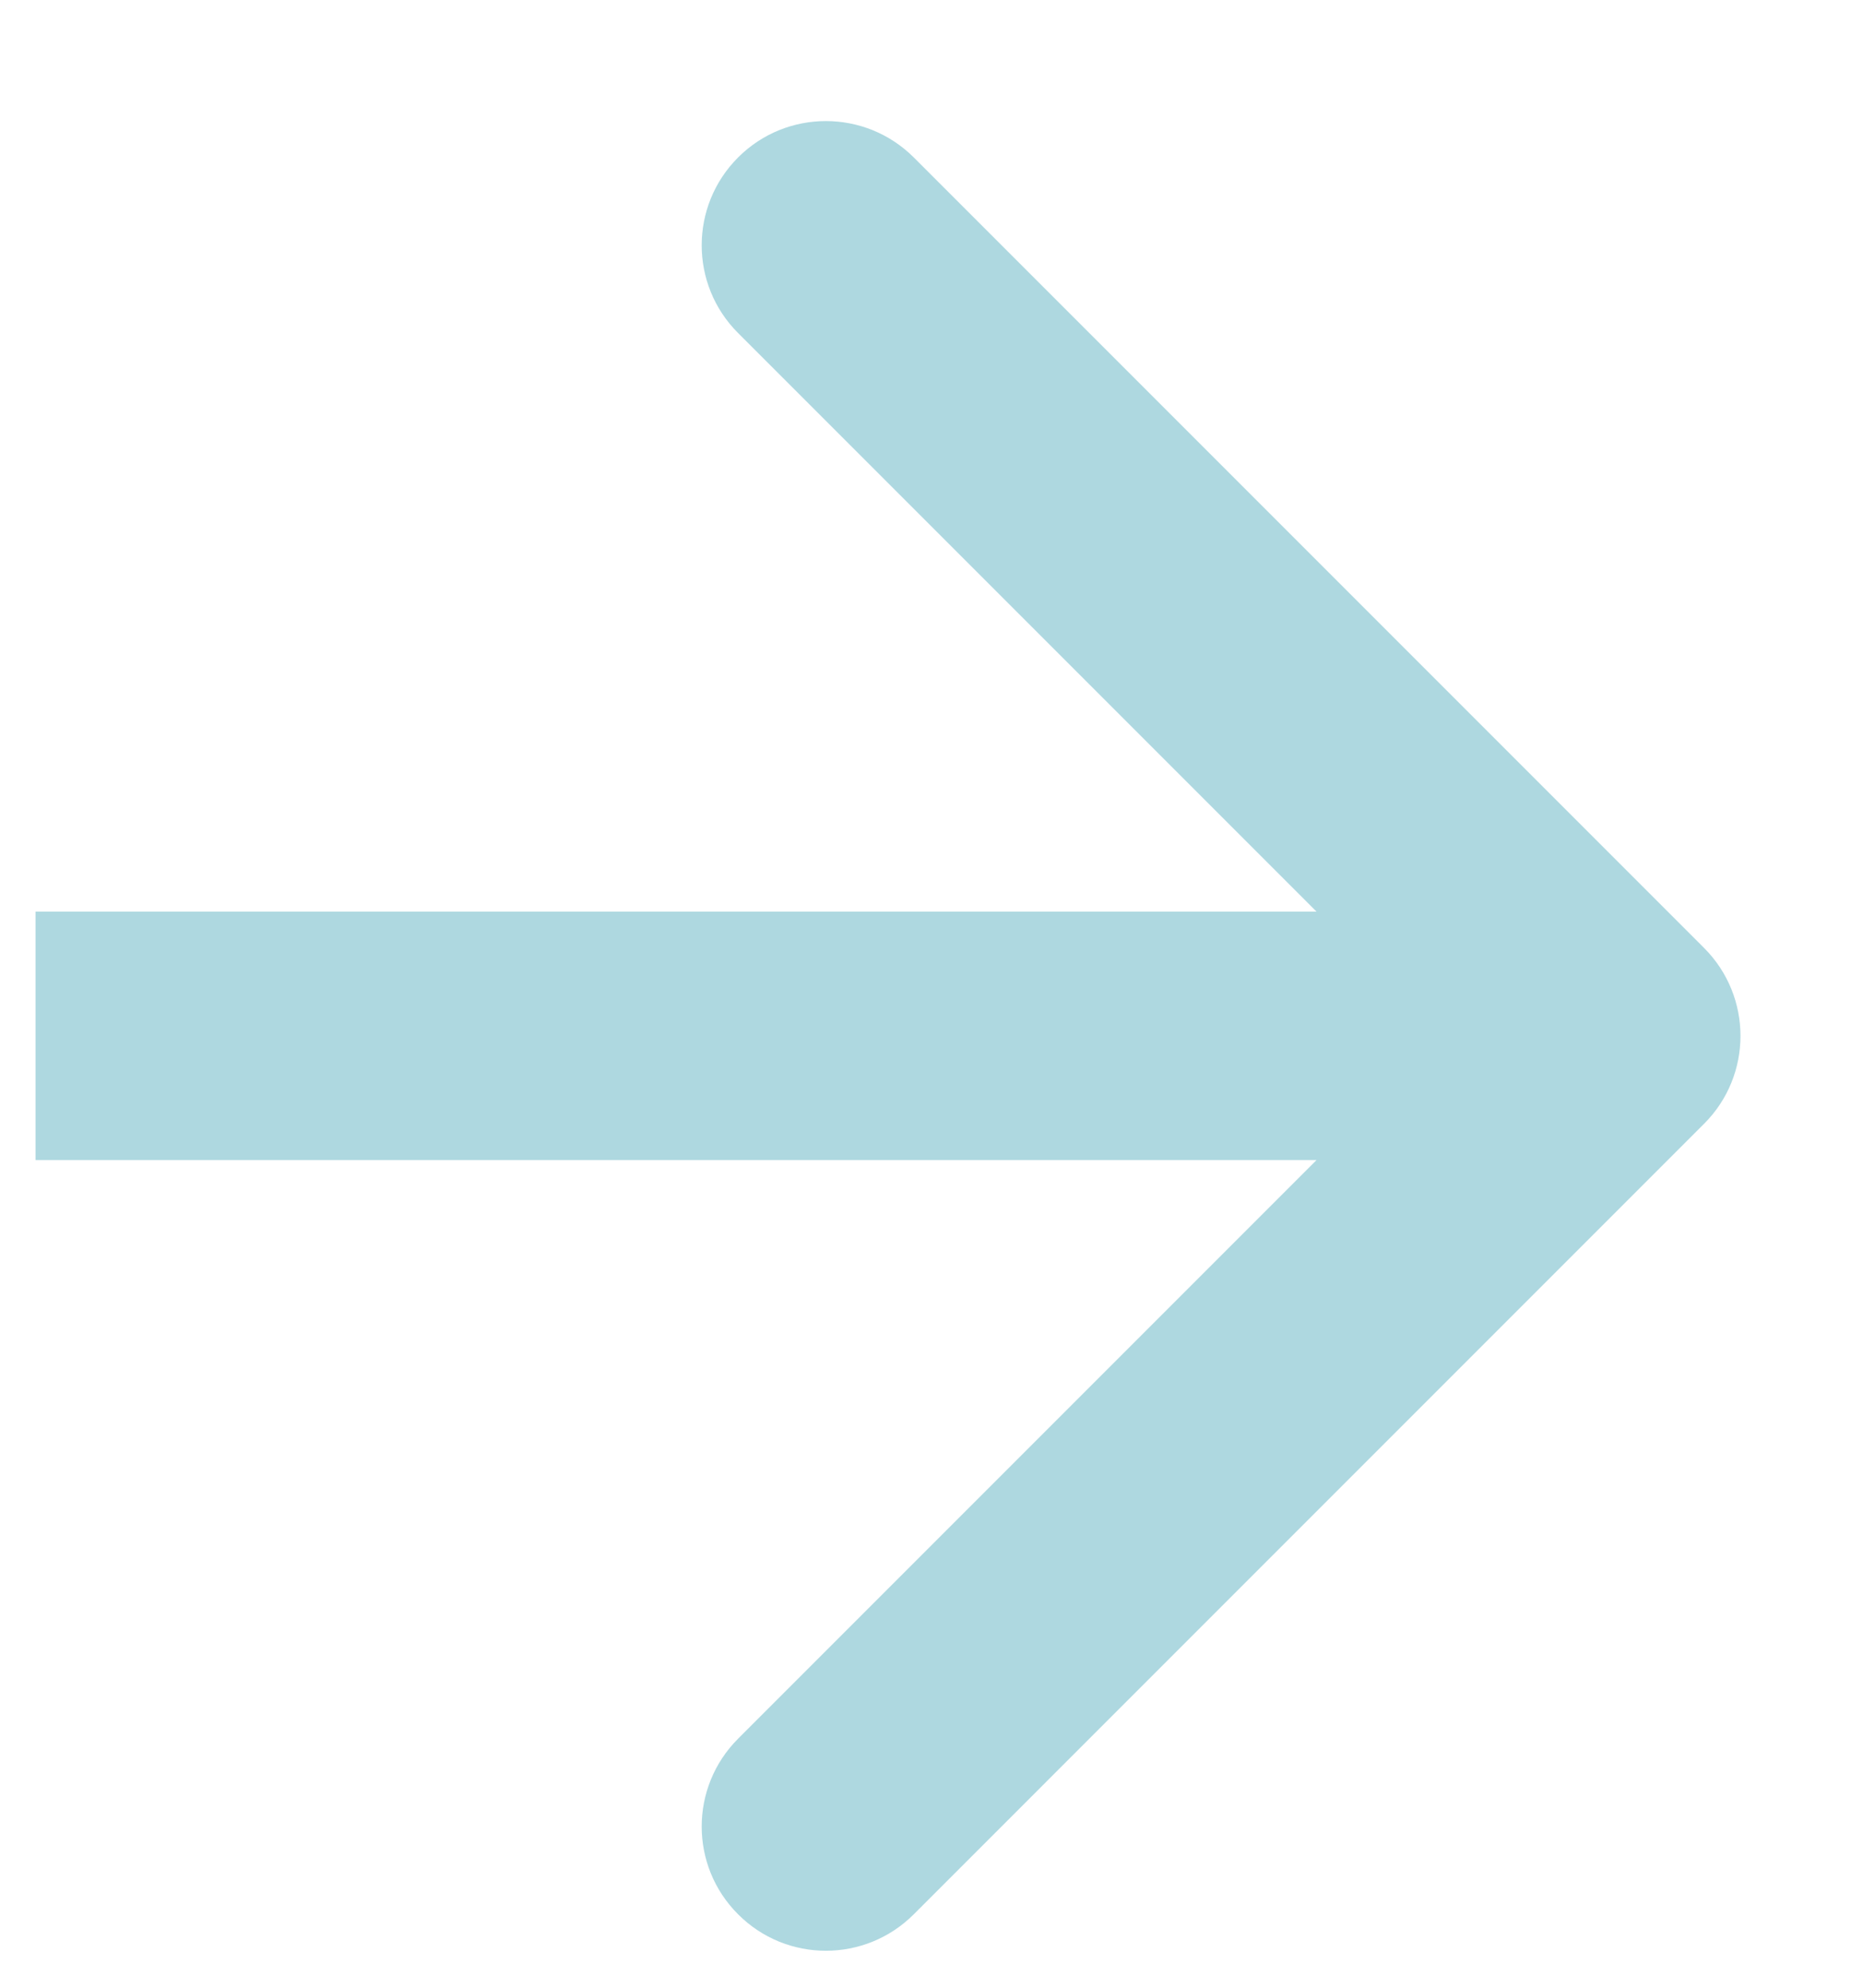 <svg width="15" height="16" viewBox="0 0 15 16" fill="none" xmlns="http://www.w3.org/2000/svg">
<path d="M13.721 9.045C14.111 8.655 14.111 8.022 13.721 7.631L7.357 1.267C6.966 0.877 6.333 0.877 5.943 1.267C5.552 1.658 5.552 2.291 5.943 2.681L11.6 8.338L5.943 13.995C5.552 14.386 5.552 15.019 5.943 15.409C6.333 15.8 6.966 15.8 7.357 15.409L13.721 9.045ZM0.286 9.338H13.014V7.338H0.286V9.338Z" fill="#AED8E0"/>
</svg>
